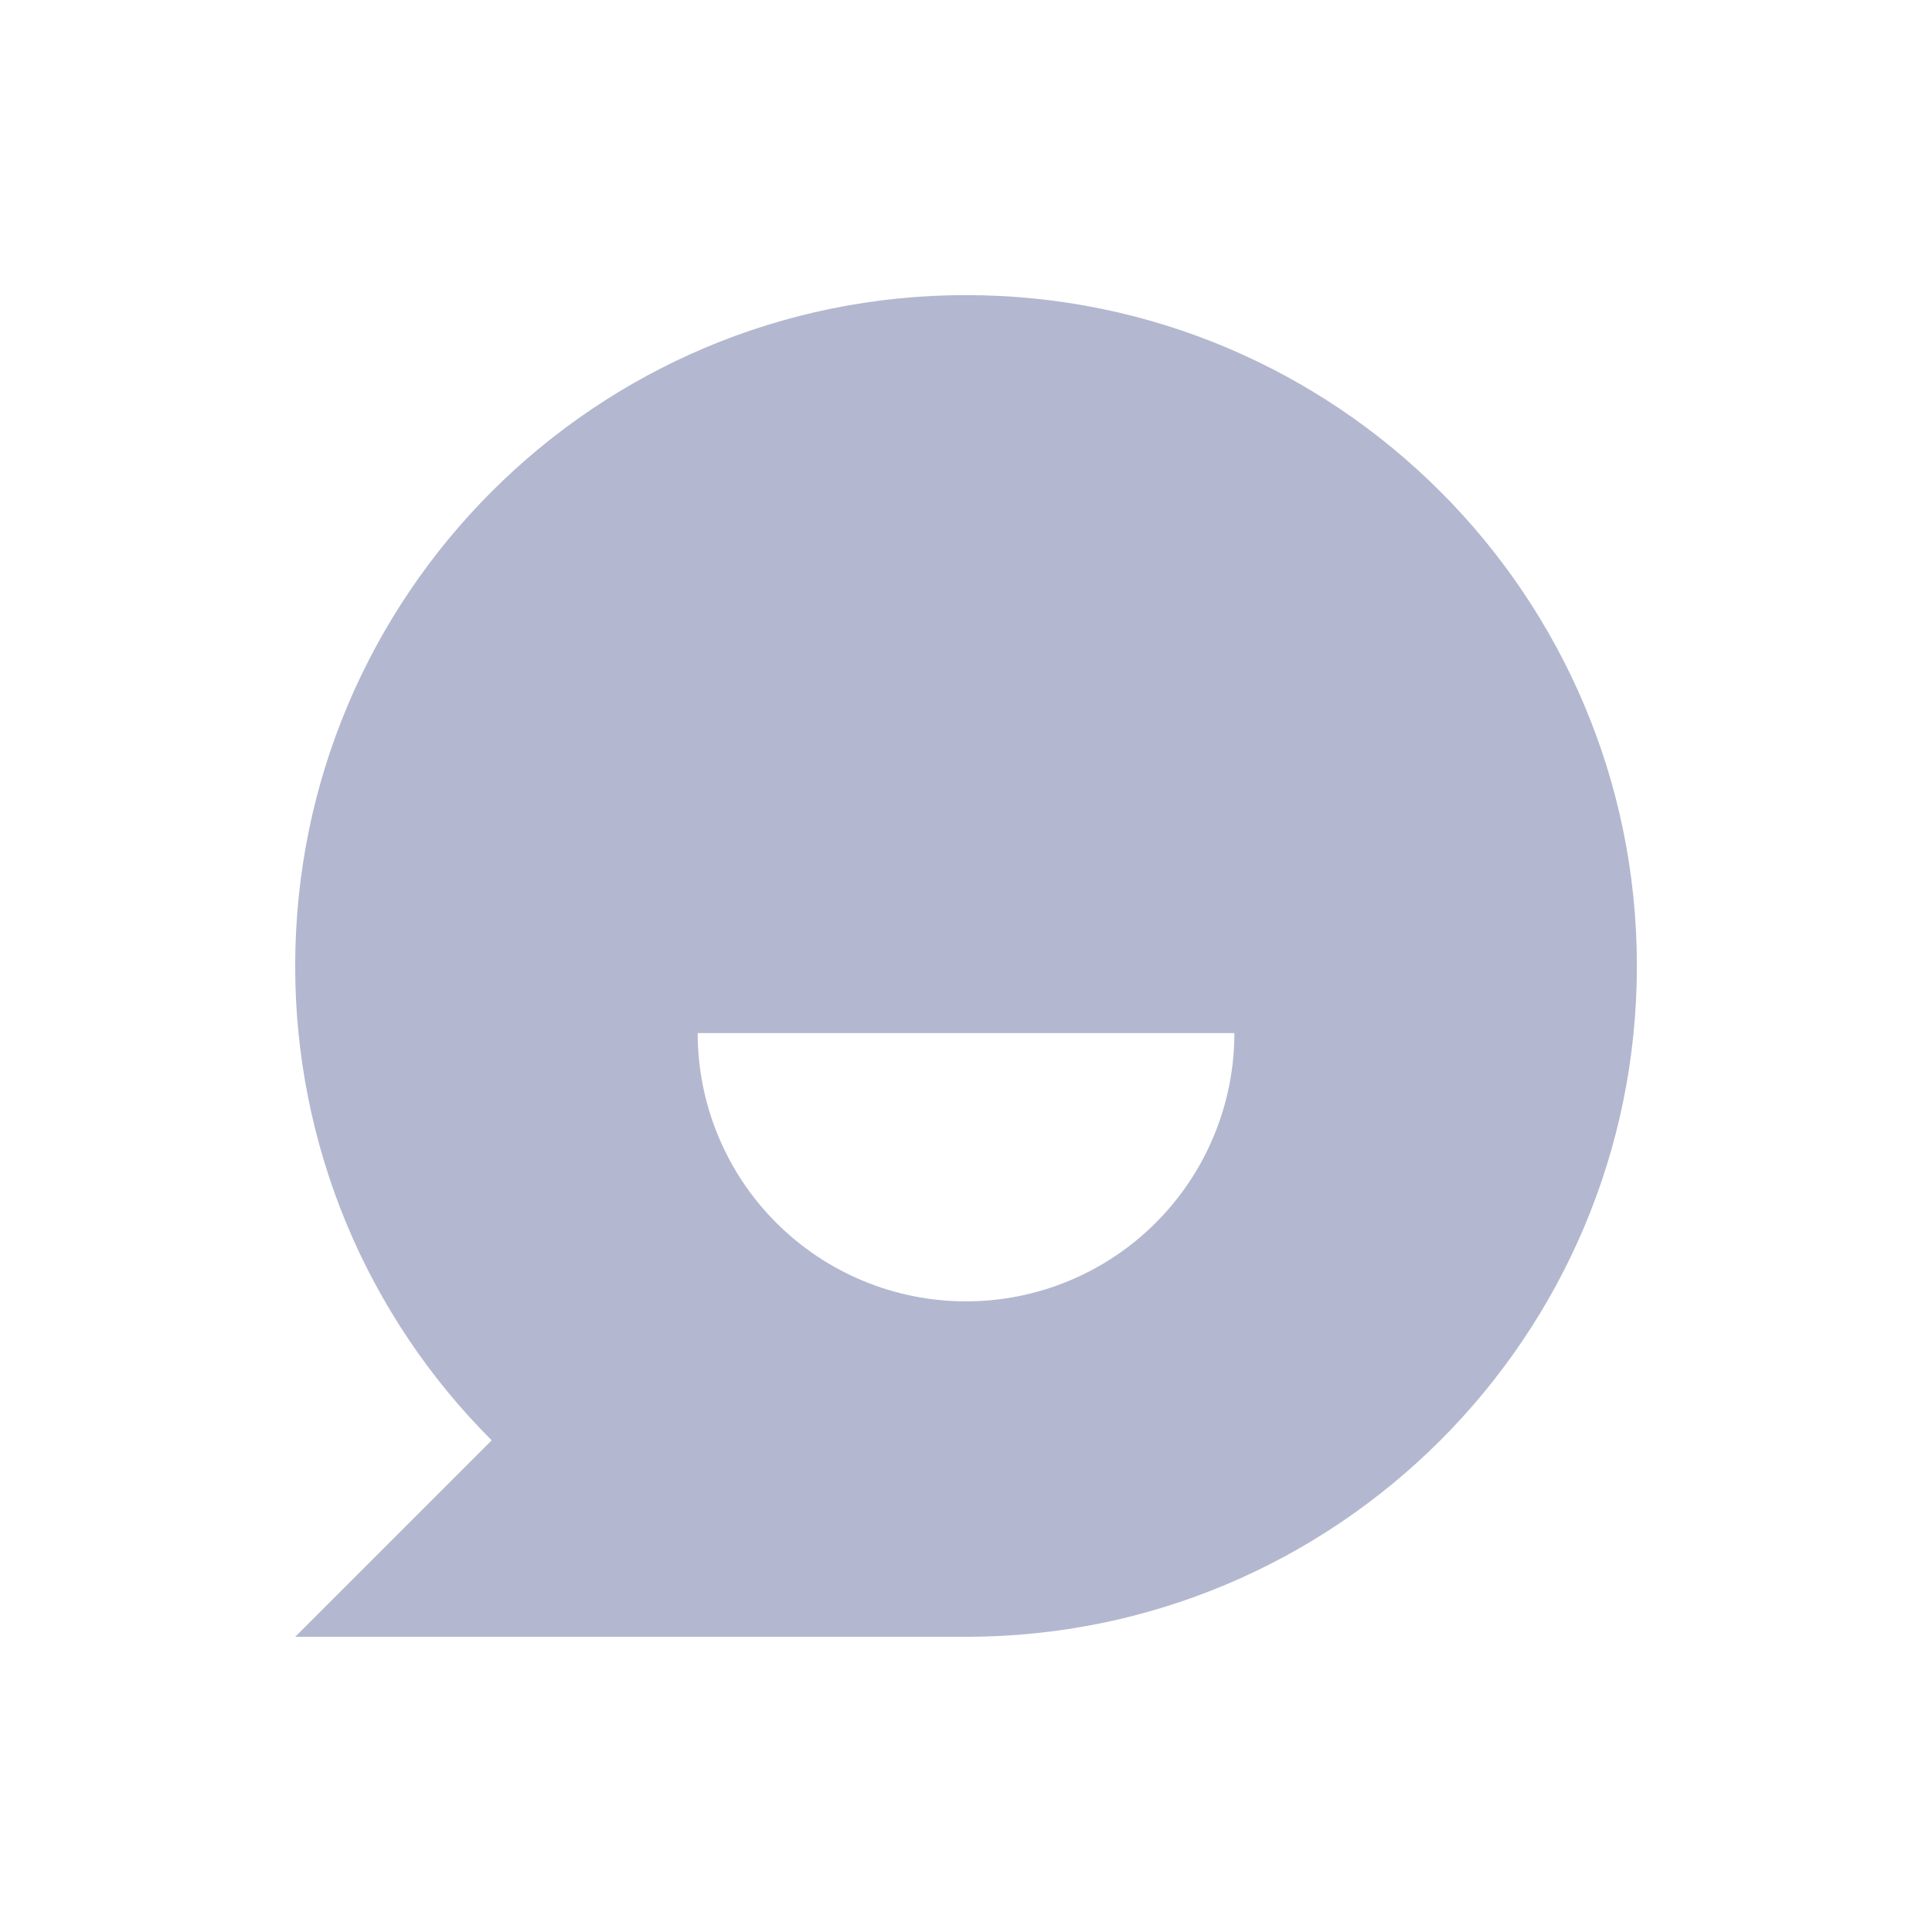 <svg width="24" height="24" viewBox="0 0 24 24" fill="none" xmlns="http://www.w3.org/2000/svg"><path d="M6.108 17.892C5.333 17.119 4.718 16.2 4.299 15.189C3.881 14.178 3.666 13.094 3.667 11.999C3.667 7.397 7.398 3.666 12 3.666C16.603 3.666 20.334 7.397 20.334 11.999C20.334 16.602 16.603 20.333 12 20.333H3.667L6.108 17.892ZM8.667 12.833C8.667 13.717 9.018 14.565 9.643 15.19C10.268 15.815 11.116 16.166 12 16.166C12.884 16.166 13.732 15.815 14.357 15.19C14.982 14.565 15.334 13.717 15.334 12.833H8.667Z" fill="#B3B8D0"/></svg>